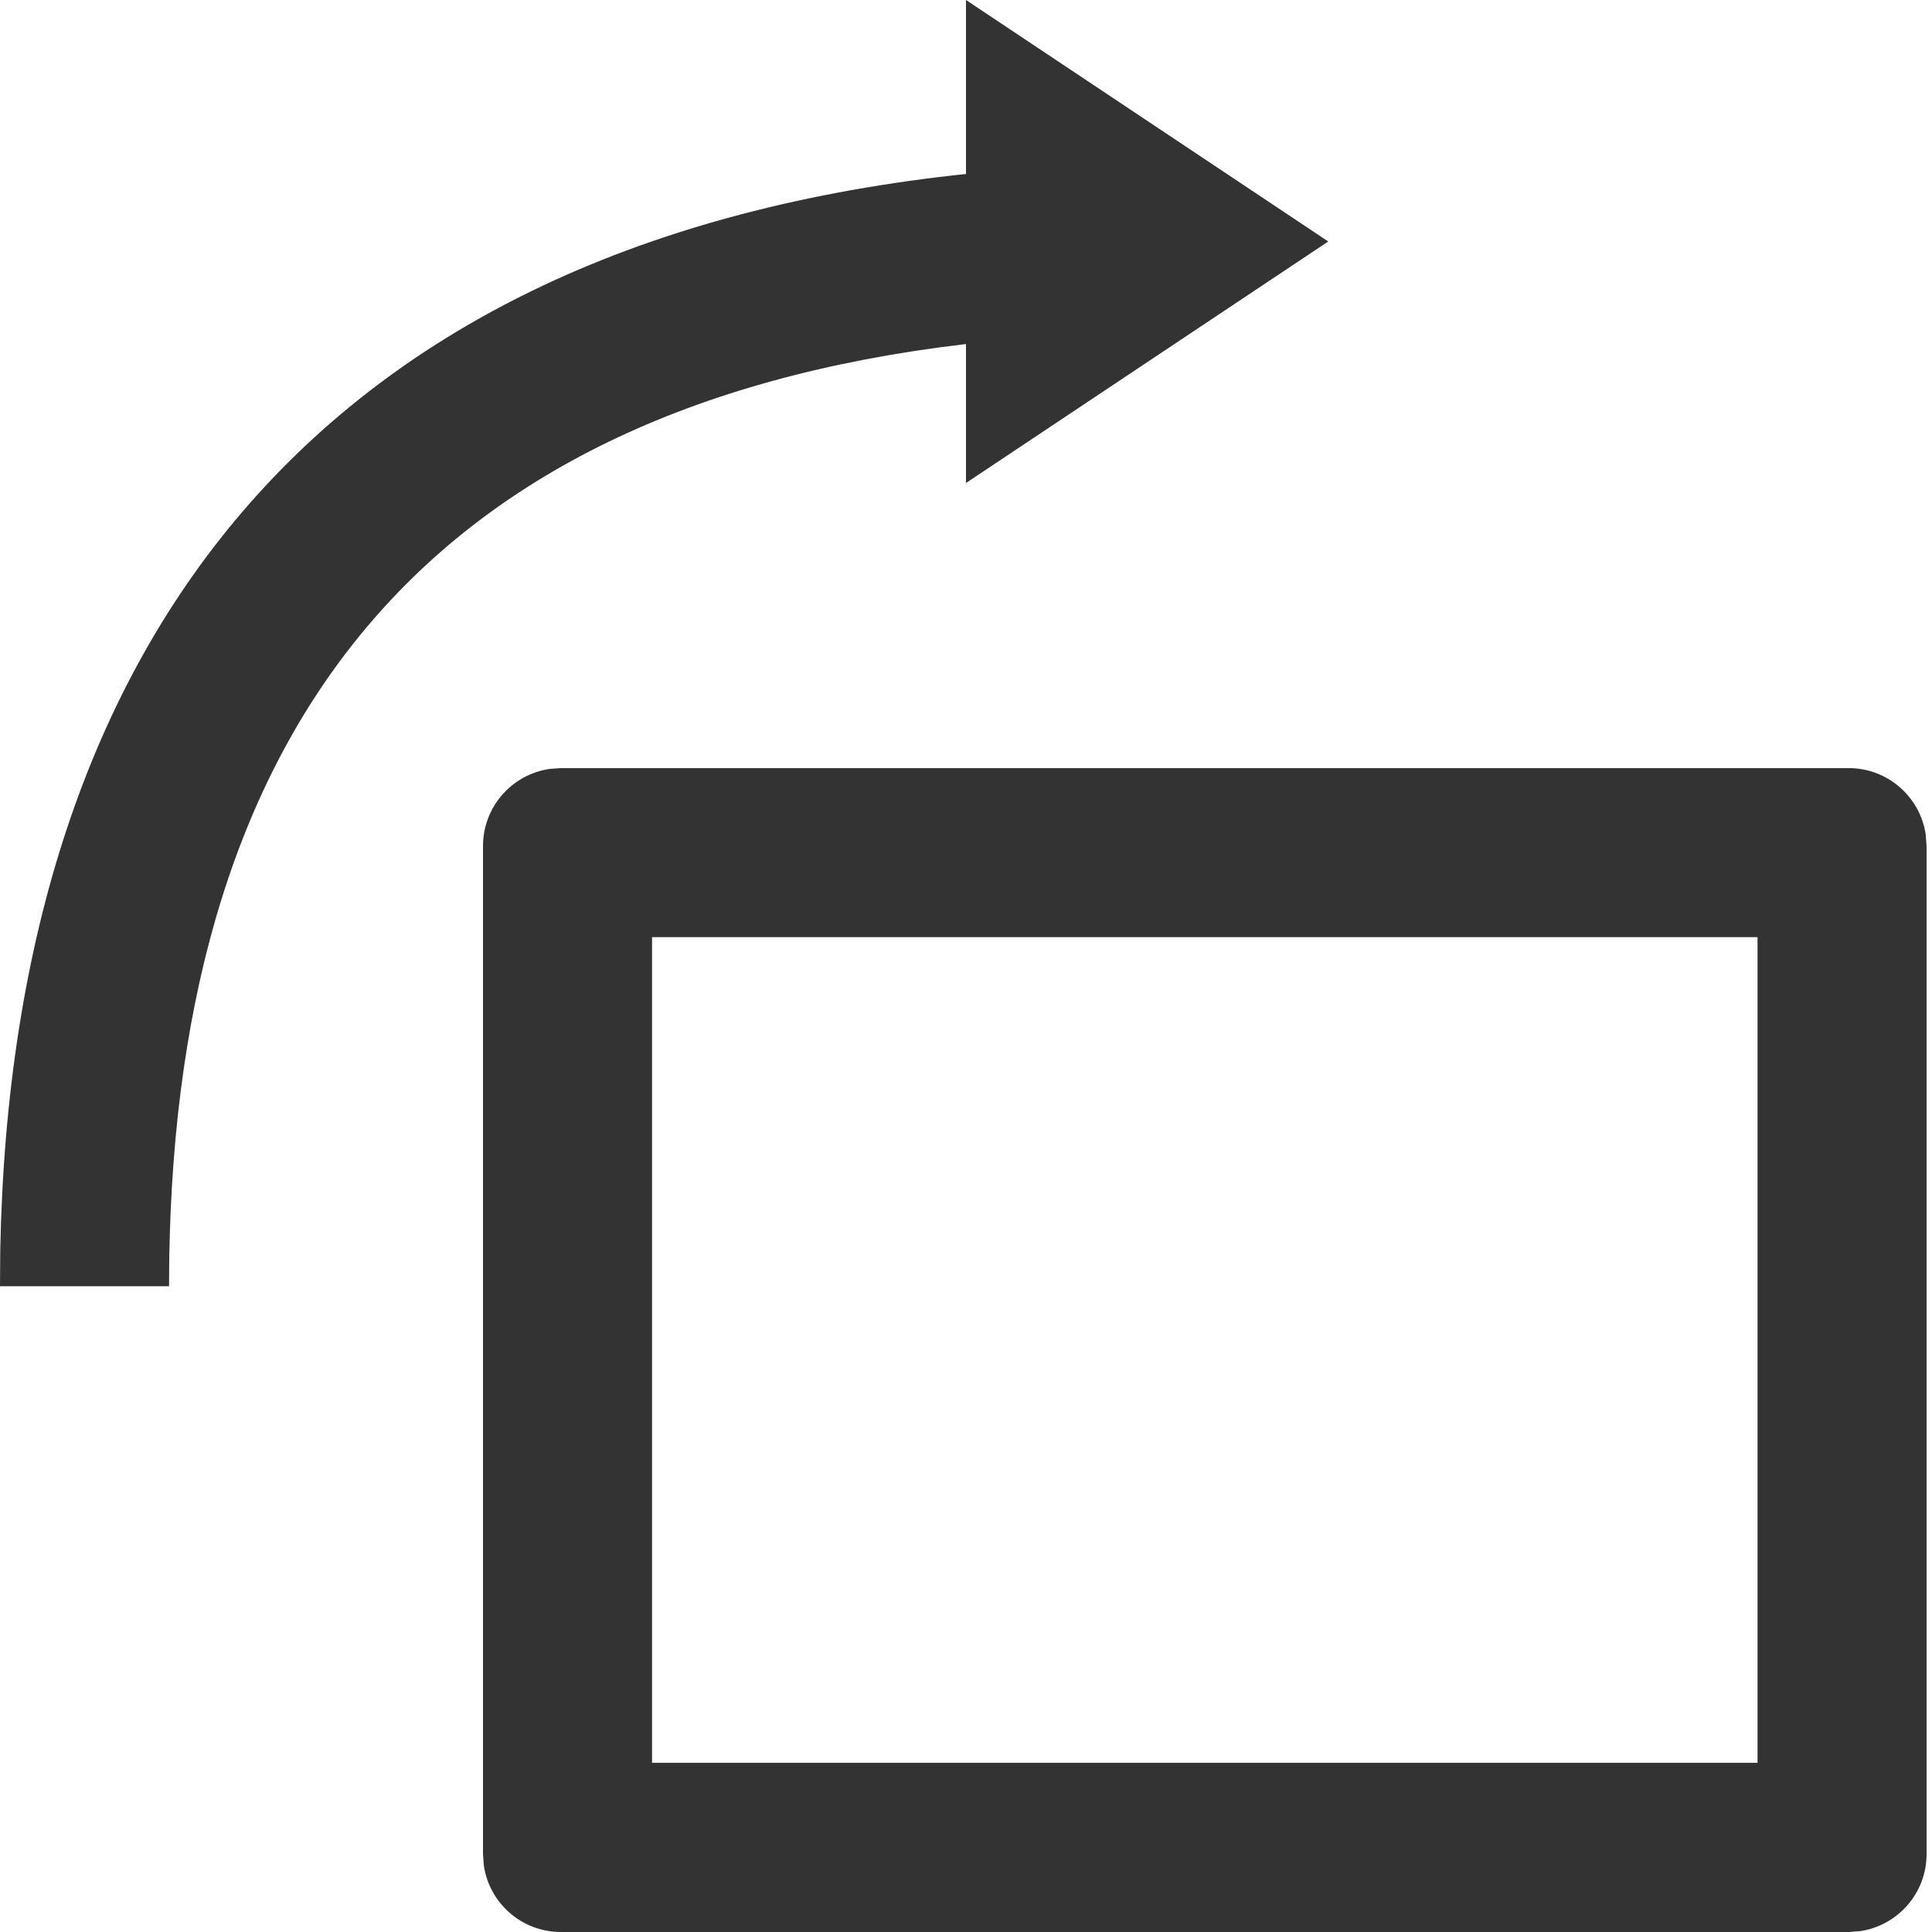 <?xml version="1.0" encoding="UTF-8"?>
<svg width="16px" height="16px" viewBox="0 0 16 16" version="1.1" xmlns="http://www.w3.org/2000/svg" xmlns:xlink="http://www.w3.org/1999/xlink">
    <title>16px/线性/通用/icon-rotate-right</title>
    <g id="页面-1" stroke="none" stroke-width="1" fill="none" fill-rule="evenodd">
        <g id="Icons" transform="translate(-956, -1088)">
            <g id="编组-7" transform="translate(60, 1048)">
                <g id="State" transform="translate(834, 0)">
                    <g id="16px/线性/通用/icon-rotate-right" transform="translate(62, 40)">
                        <rect id="矩形" fill="#FFFFFF" opacity="0" x="2.62267122e-07" y="0" width="16" height="16"></rect>
                        <g transform="translate(0, 0)" fill="#333333">
                            <path d="M15.309,6.361 C15.634,6.361 15.902,6.6 15.948,6.911 L15.955,7.007 L15.955,15.355 C15.955,15.679 15.716,15.947 15.404,15.993 L15.309,16 L4.646,16 C4.321,16 4.053,15.762 4.007,15.45 L4,15.355 L4,7.007 C4,6.682 4.239,6.414 4.551,6.368 L4.646,6.361 L15.309,6.361 Z M14.555,7.761 L5.4,7.761 L5.4,14.599 L14.555,14.599 L14.555,7.761 Z" id="路径" fill-rule="nonzero"></path>
                            <path d="M0.132,1.425 C5.583,1.943 8.191,5.237 8.286,10.36 L8.288,10.652 L6.888,10.652 C6.888,6.134 4.864,3.389 0.295,2.85 L0,2.819 L0.132,1.425 Z" id="路径" fill-rule="nonzero" transform="translate(4.144, 6.039) scale(-1, 1) translate(-4.144, -6.039) "></path>
                            <polygon id="三角形" transform="translate(9.5, 2) scale(-1, 1) rotate(-90) translate(-9.5, -2) " points="9.5 0.5 11.5 3.5 7.5 3.5"></polygon>
                        </g>
                    </g>
                </g>
            </g>
        </g>
    </g>
</svg>